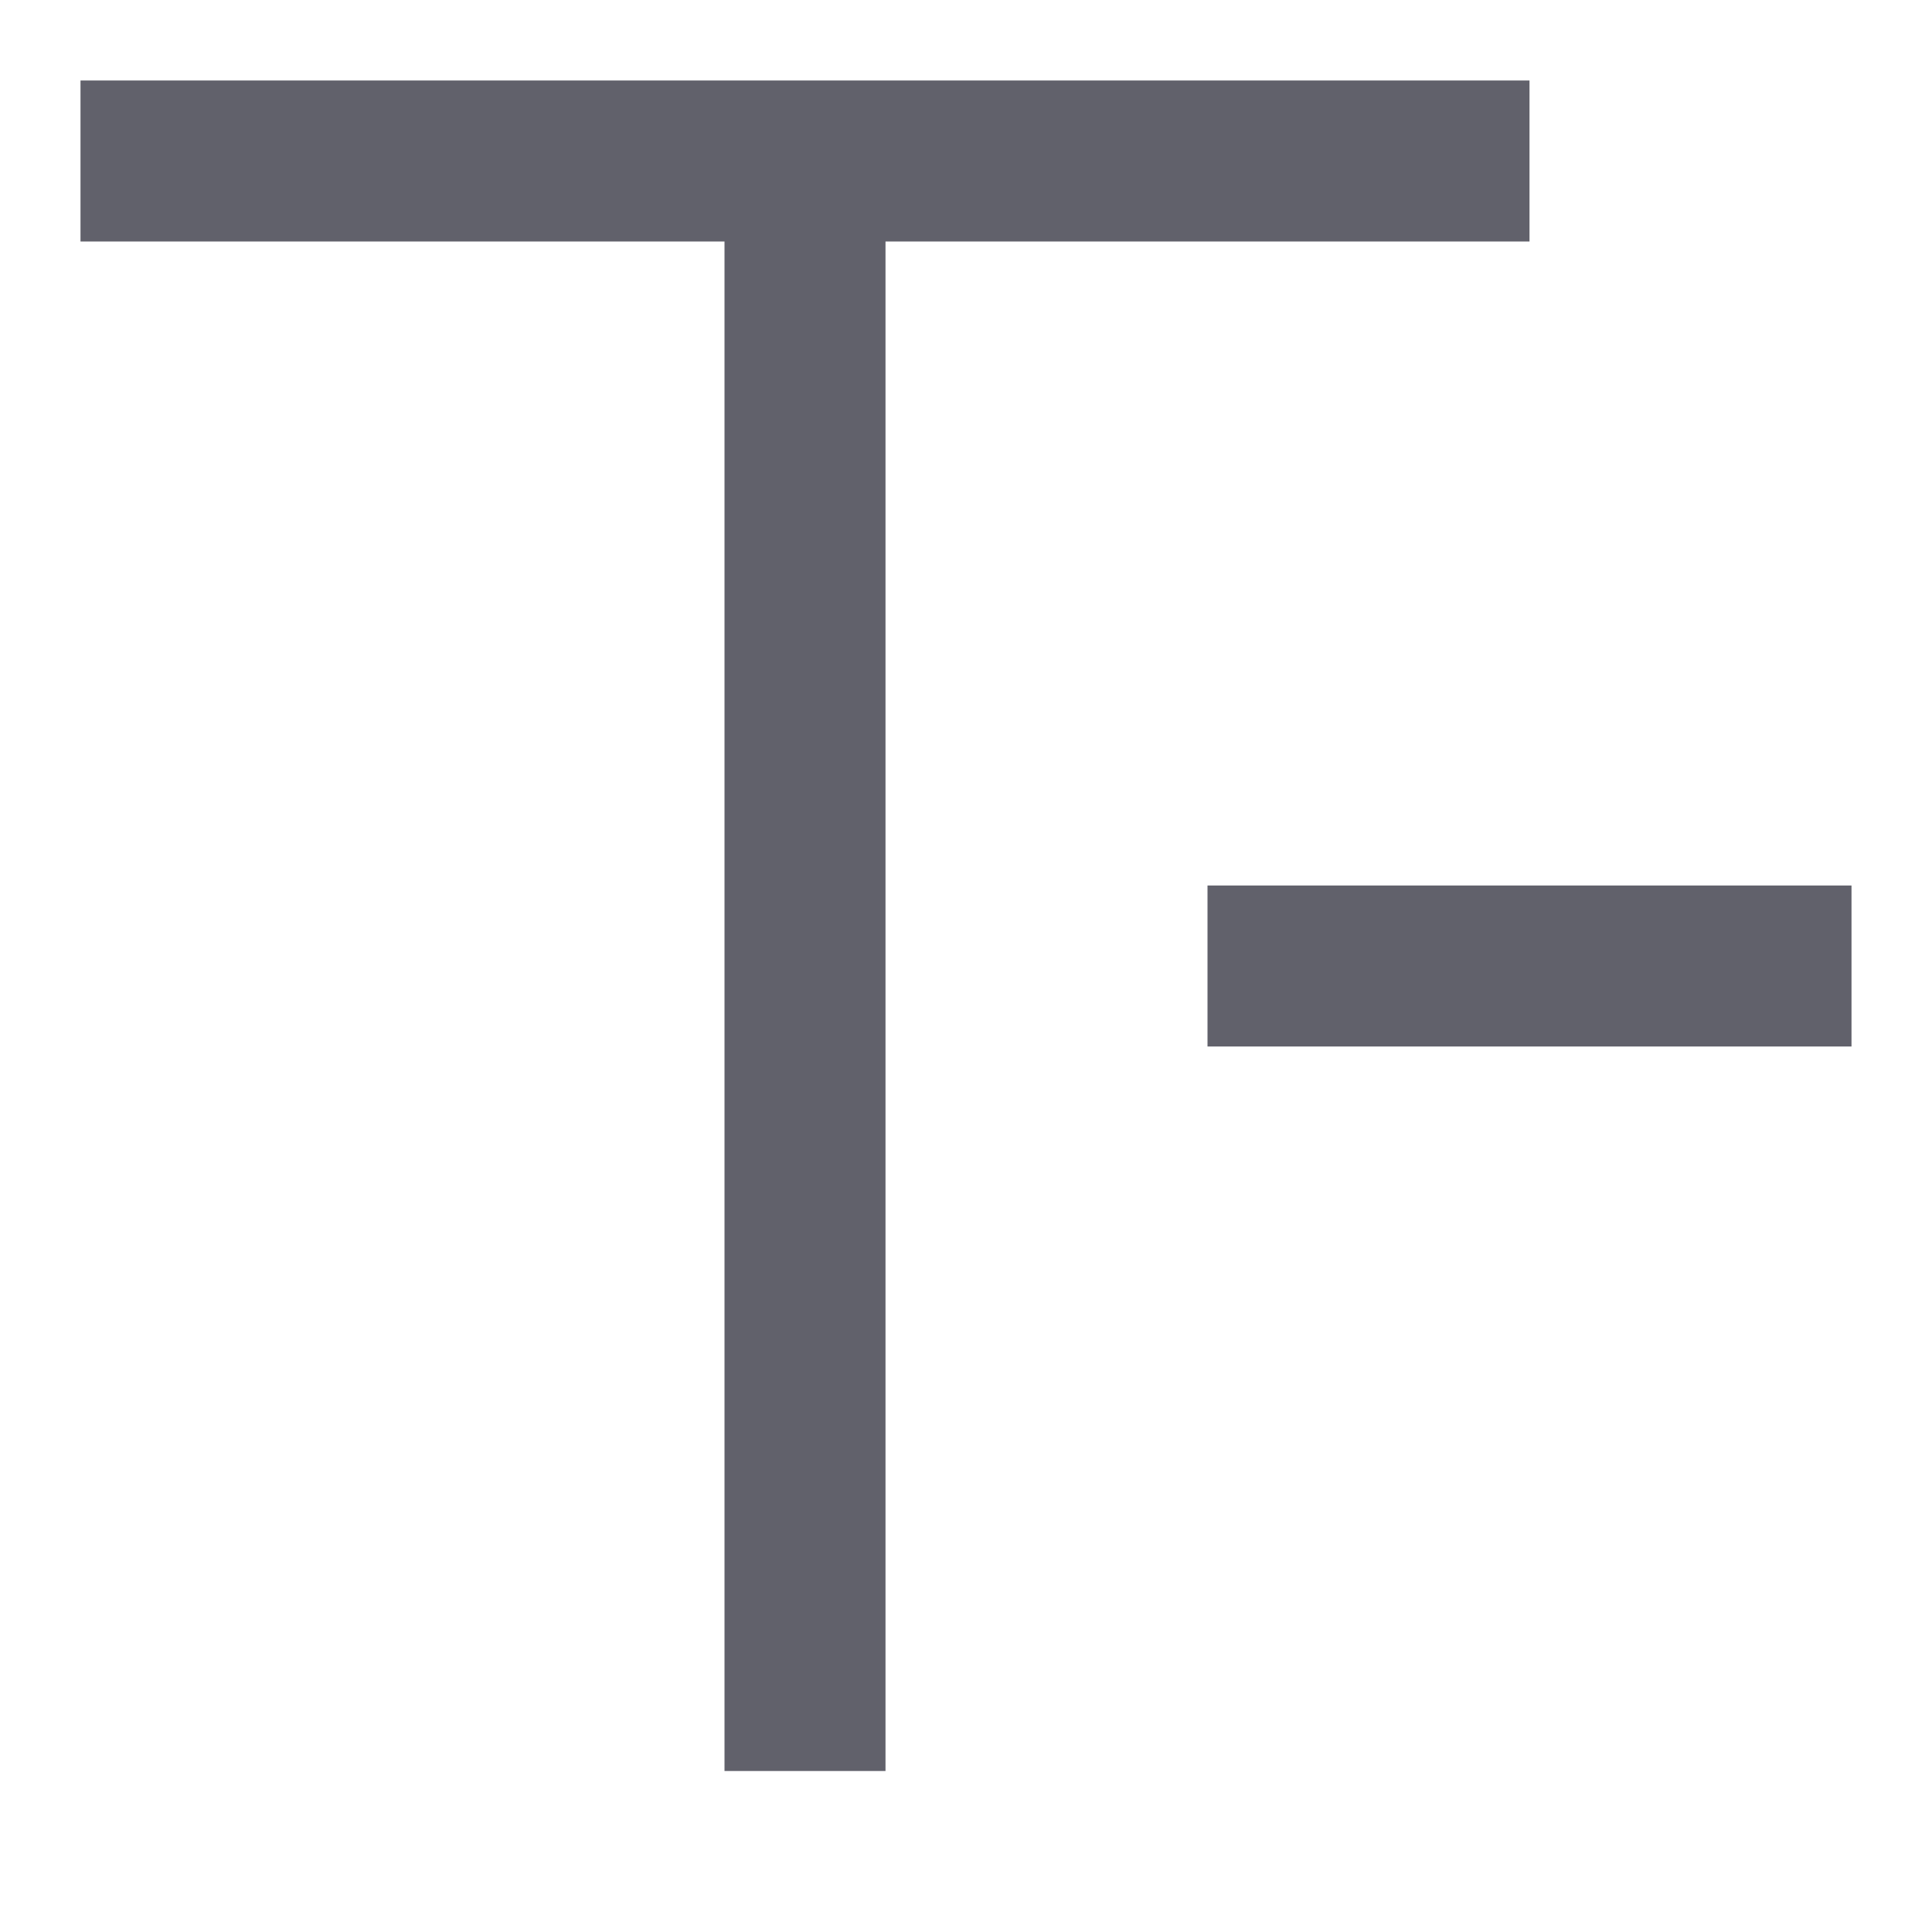 <svg xmlns="http://www.w3.org/2000/svg" height="24" width="24" viewBox="0 0 24 24"><line data-color="color-2" x1="15" y1="12" x2="23" y2="12" fill="none" stroke="#61616b" stroke-width="2"></line><line x1="1" y1="2" x2="19" y2="2" fill="none" stroke="#61616b" stroke-width="2"></line><line x1="10" y1="2" x2="10" y2="22" fill="none" stroke="#61616b" stroke-width="2"></line></svg>
